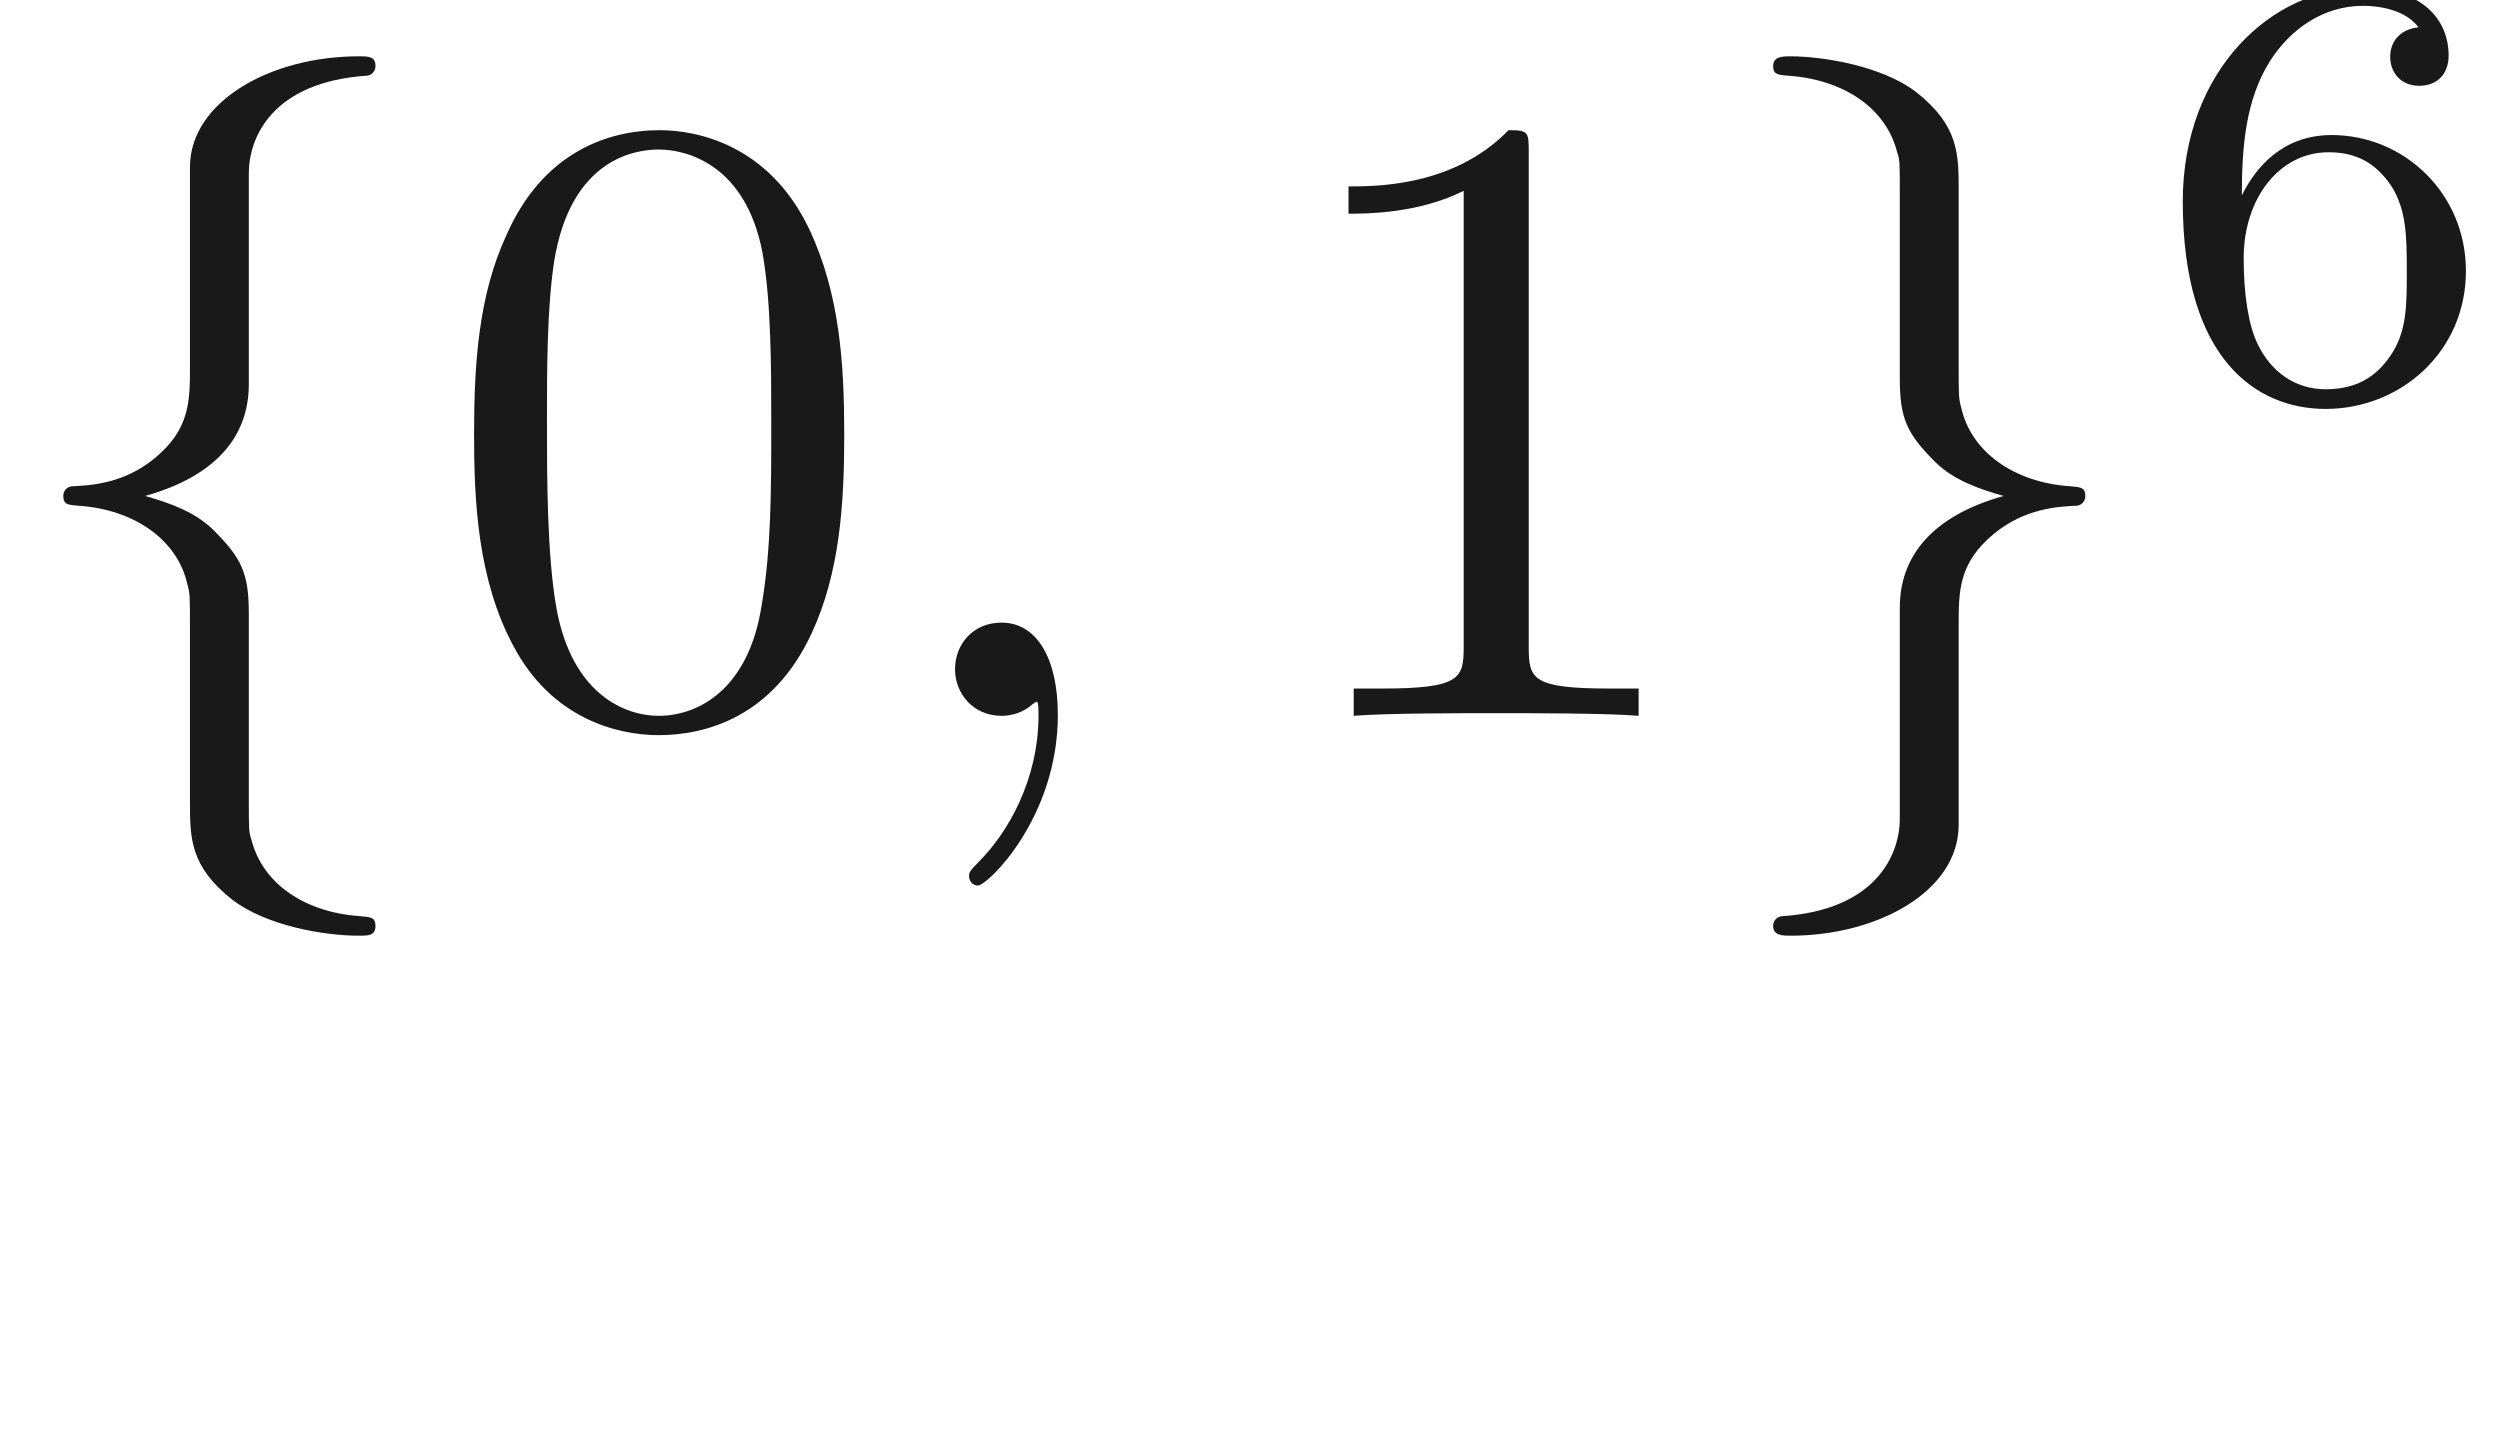 <ns0:svg xmlns:ns0="http://www.w3.org/2000/svg" xmlns:ns1="http://www.w3.org/1999/xlink" height="16.219pt" readme2tex:offset="2.4906600000000054" version="1.1" viewBox="-52.075 -70.147 28.324 16.219" width="28.324pt" xmlns:readme2tex="http://github.com/leegao/readme2tex/">
<ns0:defs>
<ns0:path d="M1.046 -2.28C1.046 -2.852 1.095 -3.368 1.36 -3.794C1.597 -4.17 1.974 -4.428 2.42 -4.428C2.629 -4.428 2.908 -4.373 3.048 -4.184C2.873 -4.17 2.727 -4.052 2.727 -3.85C2.727 -3.675 2.845 -3.522 3.055 -3.522S3.389 -3.661 3.389 -3.864C3.389 -4.268 3.096 -4.631 2.406 -4.631C1.402 -4.631 0.377 -3.71 0.377 -2.211C0.377 -0.404 1.227 0.139 1.995 0.139C2.845 0.139 3.585 -0.509 3.585 -1.423C3.585 -2.308 2.88 -2.964 2.064 -2.964C1.506 -2.964 1.2 -2.594 1.046 -2.28ZM1.995 -0.084C1.646 -0.084 1.374 -0.286 1.227 -0.593C1.123 -0.802 1.067 -1.151 1.067 -1.569C1.067 -2.246 1.471 -2.769 2.029 -2.769C2.35 -2.769 2.566 -2.643 2.741 -2.385C2.908 -2.12 2.915 -1.827 2.915 -1.423C2.915 -1.025 2.915 -0.732 2.727 -0.46C2.559 -0.216 2.336 -0.084 1.995 -0.084Z" id="g3-54" />
<ns0:path d="M2.022 -0.01C2.022 -0.667 1.773 -1.056 1.385 -1.056C1.056 -1.056 0.857 -0.807 0.857 -0.528C0.857 -0.259 1.056 0 1.385 0C1.504 0 1.634 -0.04 1.733 -0.13C1.763 -0.149 1.773 -0.159 1.783 -0.159S1.803 -0.149 1.803 -0.01C1.803 0.727 1.455 1.325 1.126 1.654C1.016 1.763 1.016 1.783 1.016 1.813C1.016 1.883 1.066 1.923 1.116 1.923C1.225 1.923 2.022 1.156 2.022 -0.01Z" id="g1-59" />
<ns0:path d="M2.819 -6.147C2.819 -6.545 3.078 -7.183 4.164 -7.253C4.214 -7.263 4.254 -7.303 4.254 -7.362C4.254 -7.472 4.174 -7.472 4.065 -7.472C3.068 -7.472 2.162 -6.964 2.152 -6.227V-3.955C2.152 -3.567 2.152 -3.248 1.753 -2.919C1.405 -2.63 1.026 -2.61 0.807 -2.6C0.757 -2.59 0.717 -2.55 0.717 -2.491C0.717 -2.391 0.777 -2.391 0.877 -2.381C1.534 -2.341 2.012 -1.983 2.122 -1.494C2.152 -1.385 2.152 -1.365 2.152 -1.006V0.966C2.152 1.385 2.152 1.704 2.63 2.082C3.019 2.381 3.676 2.491 4.065 2.491C4.174 2.491 4.254 2.491 4.254 2.381C4.254 2.281 4.194 2.281 4.095 2.271C3.467 2.232 2.979 1.913 2.849 1.405C2.819 1.315 2.819 1.295 2.819 0.936V-1.156C2.819 -1.614 2.74 -1.783 2.421 -2.102C2.212 -2.311 1.923 -2.411 1.644 -2.491C2.461 -2.72 2.819 -3.178 2.819 -3.756V-6.147Z" id="g0-102" />
<ns0:path d="M2.152 1.166C2.152 1.564 1.893 2.202 0.807 2.271C0.757 2.281 0.717 2.321 0.717 2.381C0.717 2.491 0.827 2.491 0.917 2.491C1.883 2.491 2.809 2.002 2.819 1.245V-1.026C2.819 -1.415 2.819 -1.733 3.218 -2.062C3.567 -2.351 3.945 -2.371 4.164 -2.381C4.214 -2.391 4.254 -2.431 4.254 -2.491C4.254 -2.59 4.194 -2.59 4.095 -2.6C3.437 -2.64 2.959 -2.999 2.849 -3.487C2.819 -3.597 2.819 -3.616 2.819 -3.975V-5.948C2.819 -6.366 2.819 -6.685 2.341 -7.064C1.943 -7.372 1.255 -7.472 0.917 -7.472C0.827 -7.472 0.717 -7.472 0.717 -7.362C0.717 -7.263 0.777 -7.263 0.877 -7.253C1.504 -7.213 1.993 -6.894 2.122 -6.386C2.152 -6.296 2.152 -6.276 2.152 -5.918V-3.826C2.152 -3.367 2.232 -3.198 2.55 -2.879C2.76 -2.67 3.049 -2.57 3.328 -2.491C2.511 -2.262 2.152 -1.803 2.152 -1.225V1.166Z" id="g0-103" />
<ns0:path d="M4.583 -3.188C4.583 -3.985 4.533 -4.782 4.184 -5.519C3.726 -6.476 2.909 -6.635 2.491 -6.635C1.893 -6.635 1.166 -6.376 0.757 -5.45C0.438 -4.762 0.389 -3.985 0.389 -3.188C0.389 -2.441 0.428 -1.544 0.837 -0.787C1.265 0.02 1.993 0.219 2.481 0.219C3.019 0.219 3.776 0.01 4.214 -0.936C4.533 -1.624 4.583 -2.401 4.583 -3.188ZM2.481 0C2.092 0 1.504 -0.249 1.325 -1.205C1.215 -1.803 1.215 -2.72 1.215 -3.308C1.215 -3.945 1.215 -4.603 1.295 -5.141C1.484 -6.326 2.232 -6.416 2.481 -6.416C2.809 -6.416 3.467 -6.237 3.656 -5.25C3.756 -4.692 3.756 -3.935 3.756 -3.308C3.756 -2.56 3.756 -1.883 3.646 -1.245C3.497 -0.299 2.929 0 2.481 0Z" id="g2-48" />
<ns0:path d="M2.929 -6.376C2.929 -6.615 2.929 -6.635 2.7 -6.635C2.082 -5.998 1.205 -5.998 0.887 -5.998V-5.689C1.086 -5.689 1.674 -5.689 2.192 -5.948V-0.787C2.192 -0.428 2.162 -0.309 1.265 -0.309H0.946V0C1.295 -0.03 2.162 -0.03 2.56 -0.03S3.826 -0.03 4.174 0V-0.309H3.856C2.959 -0.309 2.929 -0.418 2.929 -0.787V-6.376Z" id="g2-49" />
<ns0:path d="M3.318 -0.757C3.357 -0.359 3.626 0.06 4.095 0.06C4.304 0.06 4.912 -0.08 4.912 -0.887V-1.445H4.663V-0.887C4.663 -0.309 4.413 -0.249 4.304 -0.249C3.975 -0.249 3.935 -0.697 3.935 -0.747V-2.74C3.935 -3.158 3.935 -3.547 3.577 -3.915C3.188 -4.304 2.69 -4.463 2.212 -4.463C1.395 -4.463 0.707 -3.995 0.707 -3.337C0.707 -3.039 0.907 -2.869 1.166 -2.869C1.445 -2.869 1.624 -3.068 1.624 -3.328C1.624 -3.447 1.574 -3.776 1.116 -3.786C1.385 -4.134 1.873 -4.244 2.192 -4.244C2.68 -4.244 3.248 -3.856 3.248 -2.969V-2.6C2.74 -2.57 2.042 -2.54 1.415 -2.242C0.667 -1.903 0.418 -1.385 0.418 -0.946C0.418 -0.139 1.385 0.11 2.012 0.11C2.67 0.11 3.128 -0.289 3.318 -0.757ZM3.248 -2.391V-1.395C3.248 -0.448 2.531 -0.11 2.082 -0.11C1.594 -0.11 1.186 -0.458 1.186 -0.956C1.186 -1.504 1.604 -2.331 3.248 -2.391Z" id="g2-97" />
</ns0:defs>
<ns0:g fill-opacity="0.9" id="page1">
<ns0:use x="-52.075" y="-62.037" ns1:href="#g0-102" />
<ns0:use x="-47.093" y="-62.037" ns1:href="#g2-48" />
<ns0:use x="-42.112" y="-62.037" ns1:href="#g1-59" />
<ns0:use x="-37.684" y="-62.037" ns1:href="#g2-49" />
<ns0:use x="-32.703" y="-62.037" ns1:href="#g0-103" />
<ns0:use x="-27.722" y="-65.653" ns1:href="#g3-54" />
</ns0:g>
</ns0:svg>